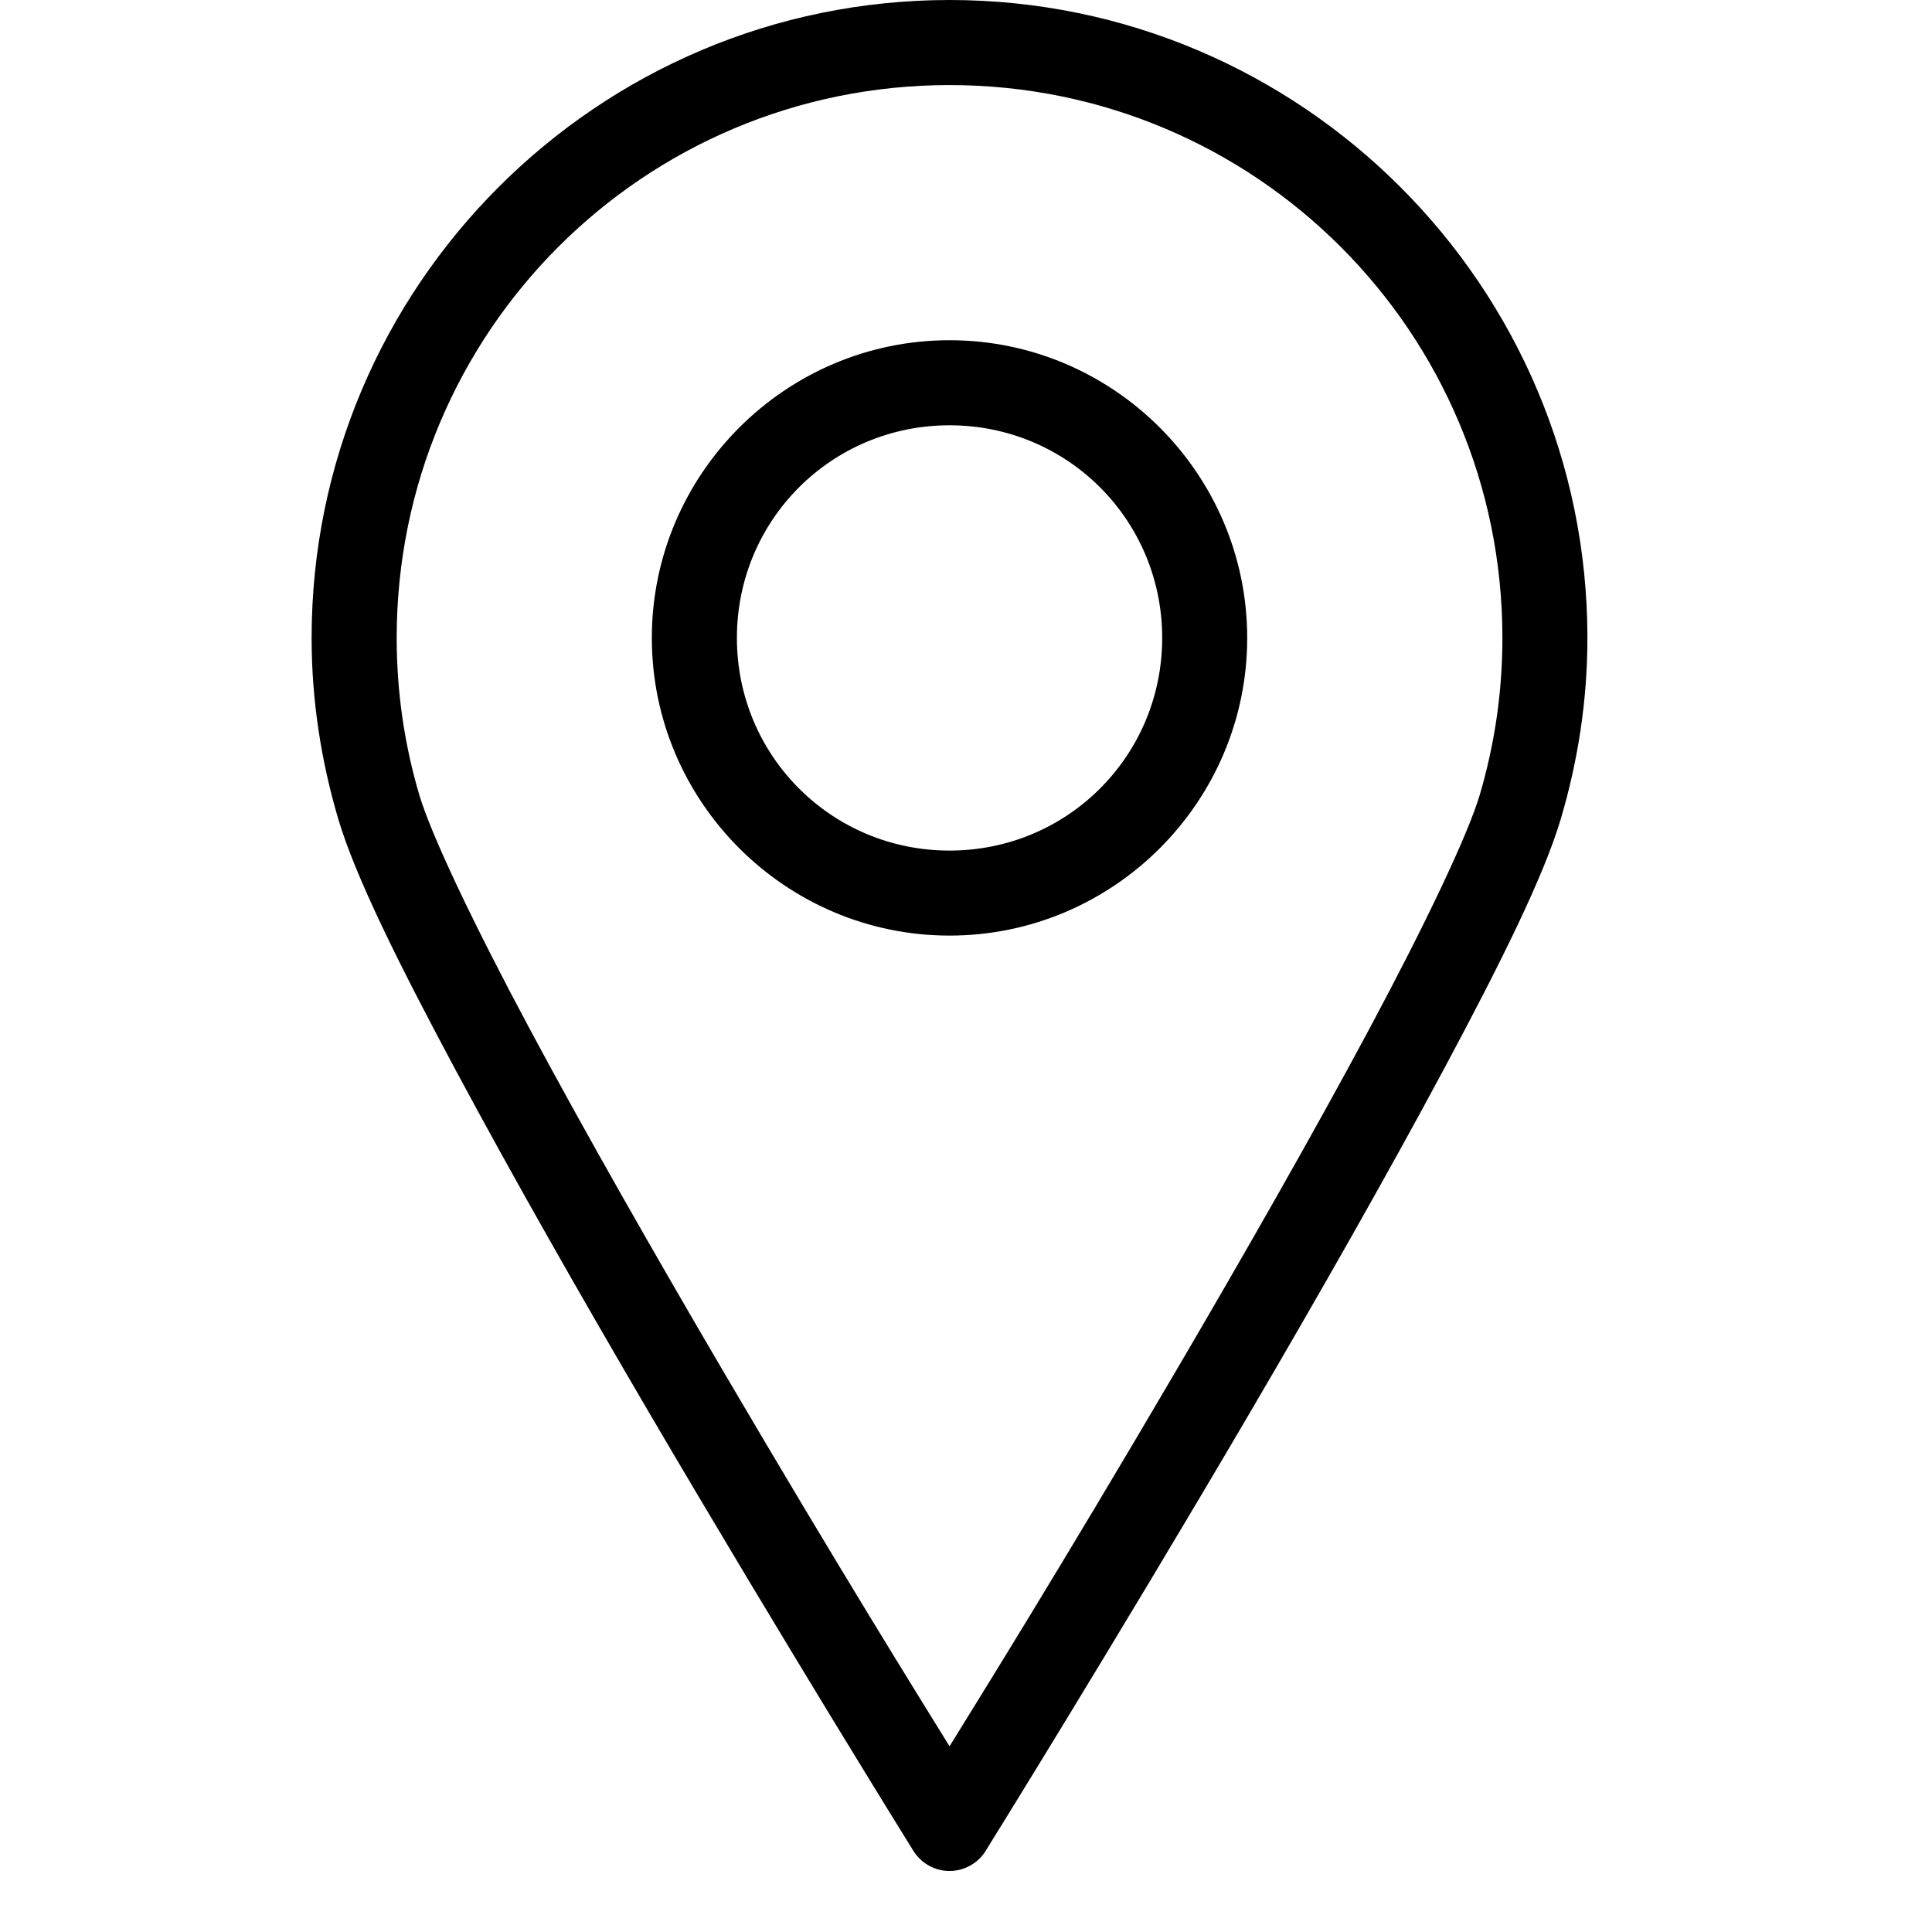 <svg width="20" height="20" viewBox="0 0 21 31" fill="none" xmlns="http://www.w3.org/2000/svg">
    <path d="M10.236 0C4.591 0 0 4.591 0 10.236C0 11.245 0.155 12.217 0.426 13.136C0.699 14.059 1.394 15.458 2.303 17.155C3.212 18.853 4.327 20.81 5.416 22.668C7.595 26.384 9.66 29.705 9.66 29.705C9.722 29.802 9.807 29.881 9.907 29.936C10.008 29.992 10.121 30.021 10.236 30.021C10.35 30.021 10.463 29.992 10.564 29.936C10.665 29.881 10.75 29.802 10.811 29.705C10.811 29.705 12.876 26.384 15.055 22.668C16.144 20.81 17.259 18.853 18.168 17.155C19.077 15.458 19.772 14.059 20.045 13.136C20.317 12.217 20.471 11.245 20.471 10.236C20.471 4.591 15.88 0 10.236 0ZM10.236 1.365C15.143 1.365 19.107 5.328 19.107 10.236C19.107 11.11 18.98 11.952 18.744 12.752C18.552 13.4 17.869 14.833 16.974 16.505C16.079 18.177 14.966 20.126 13.882 21.975C12.011 25.167 10.689 27.286 10.236 28.02C9.782 27.286 8.461 25.167 6.589 21.975C5.505 20.126 4.392 18.177 3.497 16.505C2.602 14.833 1.919 13.4 1.727 12.752C1.491 11.952 1.365 11.11 1.365 10.236C1.365 5.328 5.328 1.365 10.236 1.365ZM10.236 5.459C7.606 5.459 5.459 7.606 5.459 10.236C5.459 12.866 7.606 15.012 10.236 15.012C12.866 15.012 15.012 12.866 15.012 10.236C15.012 7.606 12.866 5.459 10.236 5.459ZM10.236 6.824C12.128 6.824 13.648 8.343 13.648 10.236C13.648 12.128 12.128 13.648 10.236 13.648C8.343 13.648 6.824 12.128 6.824 10.236C6.824 8.343 8.343 6.824 10.236 6.824Z" fill="black"/>
    </svg>
    